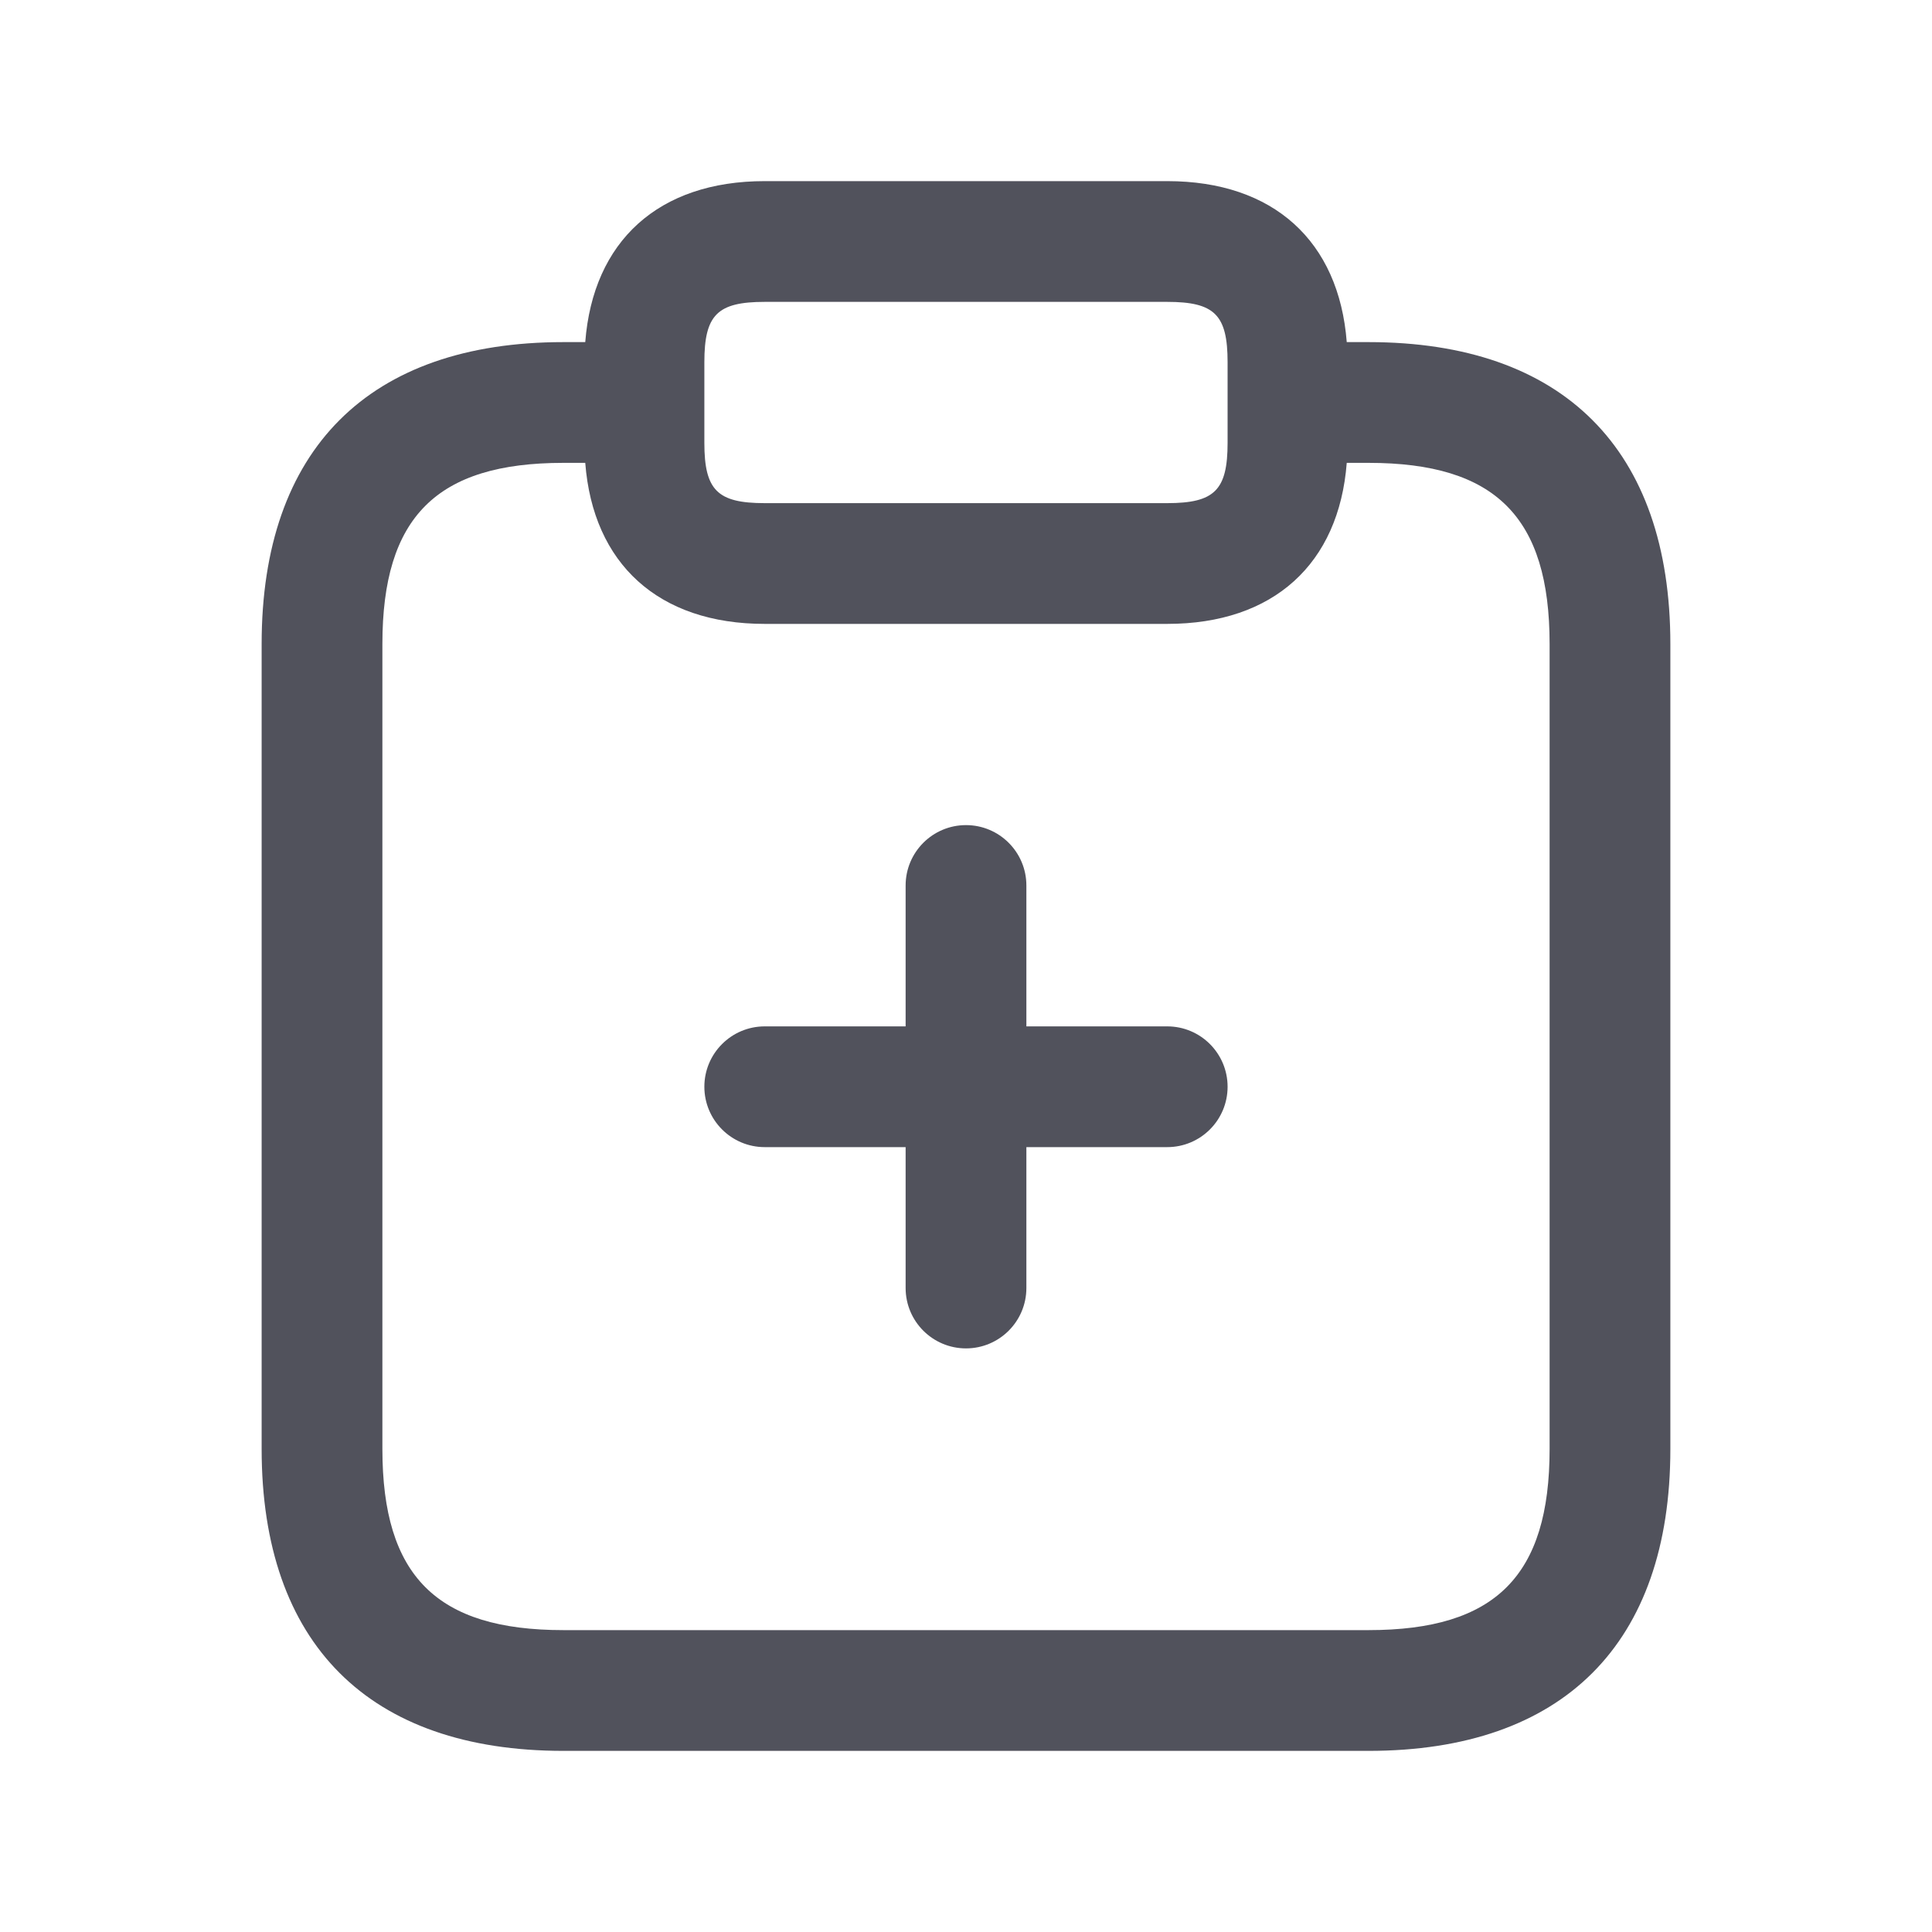 <svg width="40" height="40" viewBox="0 0 40 40" fill="none" xmlns="http://www.w3.org/2000/svg">
<path d="M28.333 7.083H27.883C27.721 4.993 26.368 3.75 24.166 3.75H15.833C13.632 3.75 12.278 4.993 12.117 7.083H11.666C7.636 7.083 5.417 9.303 5.417 13.333V30C5.417 34.03 7.636 36.25 11.666 36.25H28.333C32.363 36.25 34.583 34.03 34.583 30V13.333C34.583 9.303 32.363 7.083 28.333 7.083ZM14.583 7.5C14.583 6.518 14.851 6.25 15.833 6.25H24.166C25.148 6.25 25.416 6.518 25.416 7.5V9.167C25.416 10.148 25.148 10.417 24.166 10.417H15.833C14.851 10.417 14.583 10.148 14.583 9.167V7.5ZM32.083 30C32.083 32.628 30.962 33.75 28.333 33.75H11.666C9.038 33.75 7.917 32.628 7.917 30V13.333C7.917 10.705 9.038 9.583 11.666 9.583H12.117C12.278 11.673 13.632 12.917 15.833 12.917H24.166C26.368 12.917 27.721 11.673 27.883 9.583H28.333C30.962 9.583 32.083 10.705 32.083 13.333V30ZM25.416 22.5C25.416 23.19 24.857 23.75 24.166 23.75H21.25V26.667C21.25 27.357 20.69 27.917 20 27.917C19.31 27.917 18.75 27.357 18.75 26.667V23.75H15.833C15.143 23.75 14.583 23.19 14.583 22.5C14.583 21.81 15.143 21.25 15.833 21.25H18.75V18.333C18.75 17.643 19.31 17.083 20 17.083C20.69 17.083 21.25 17.643 21.25 18.333V21.25H24.166C24.857 21.25 25.416 21.81 25.416 22.5Z" fill="#51525C"/>
</svg>
